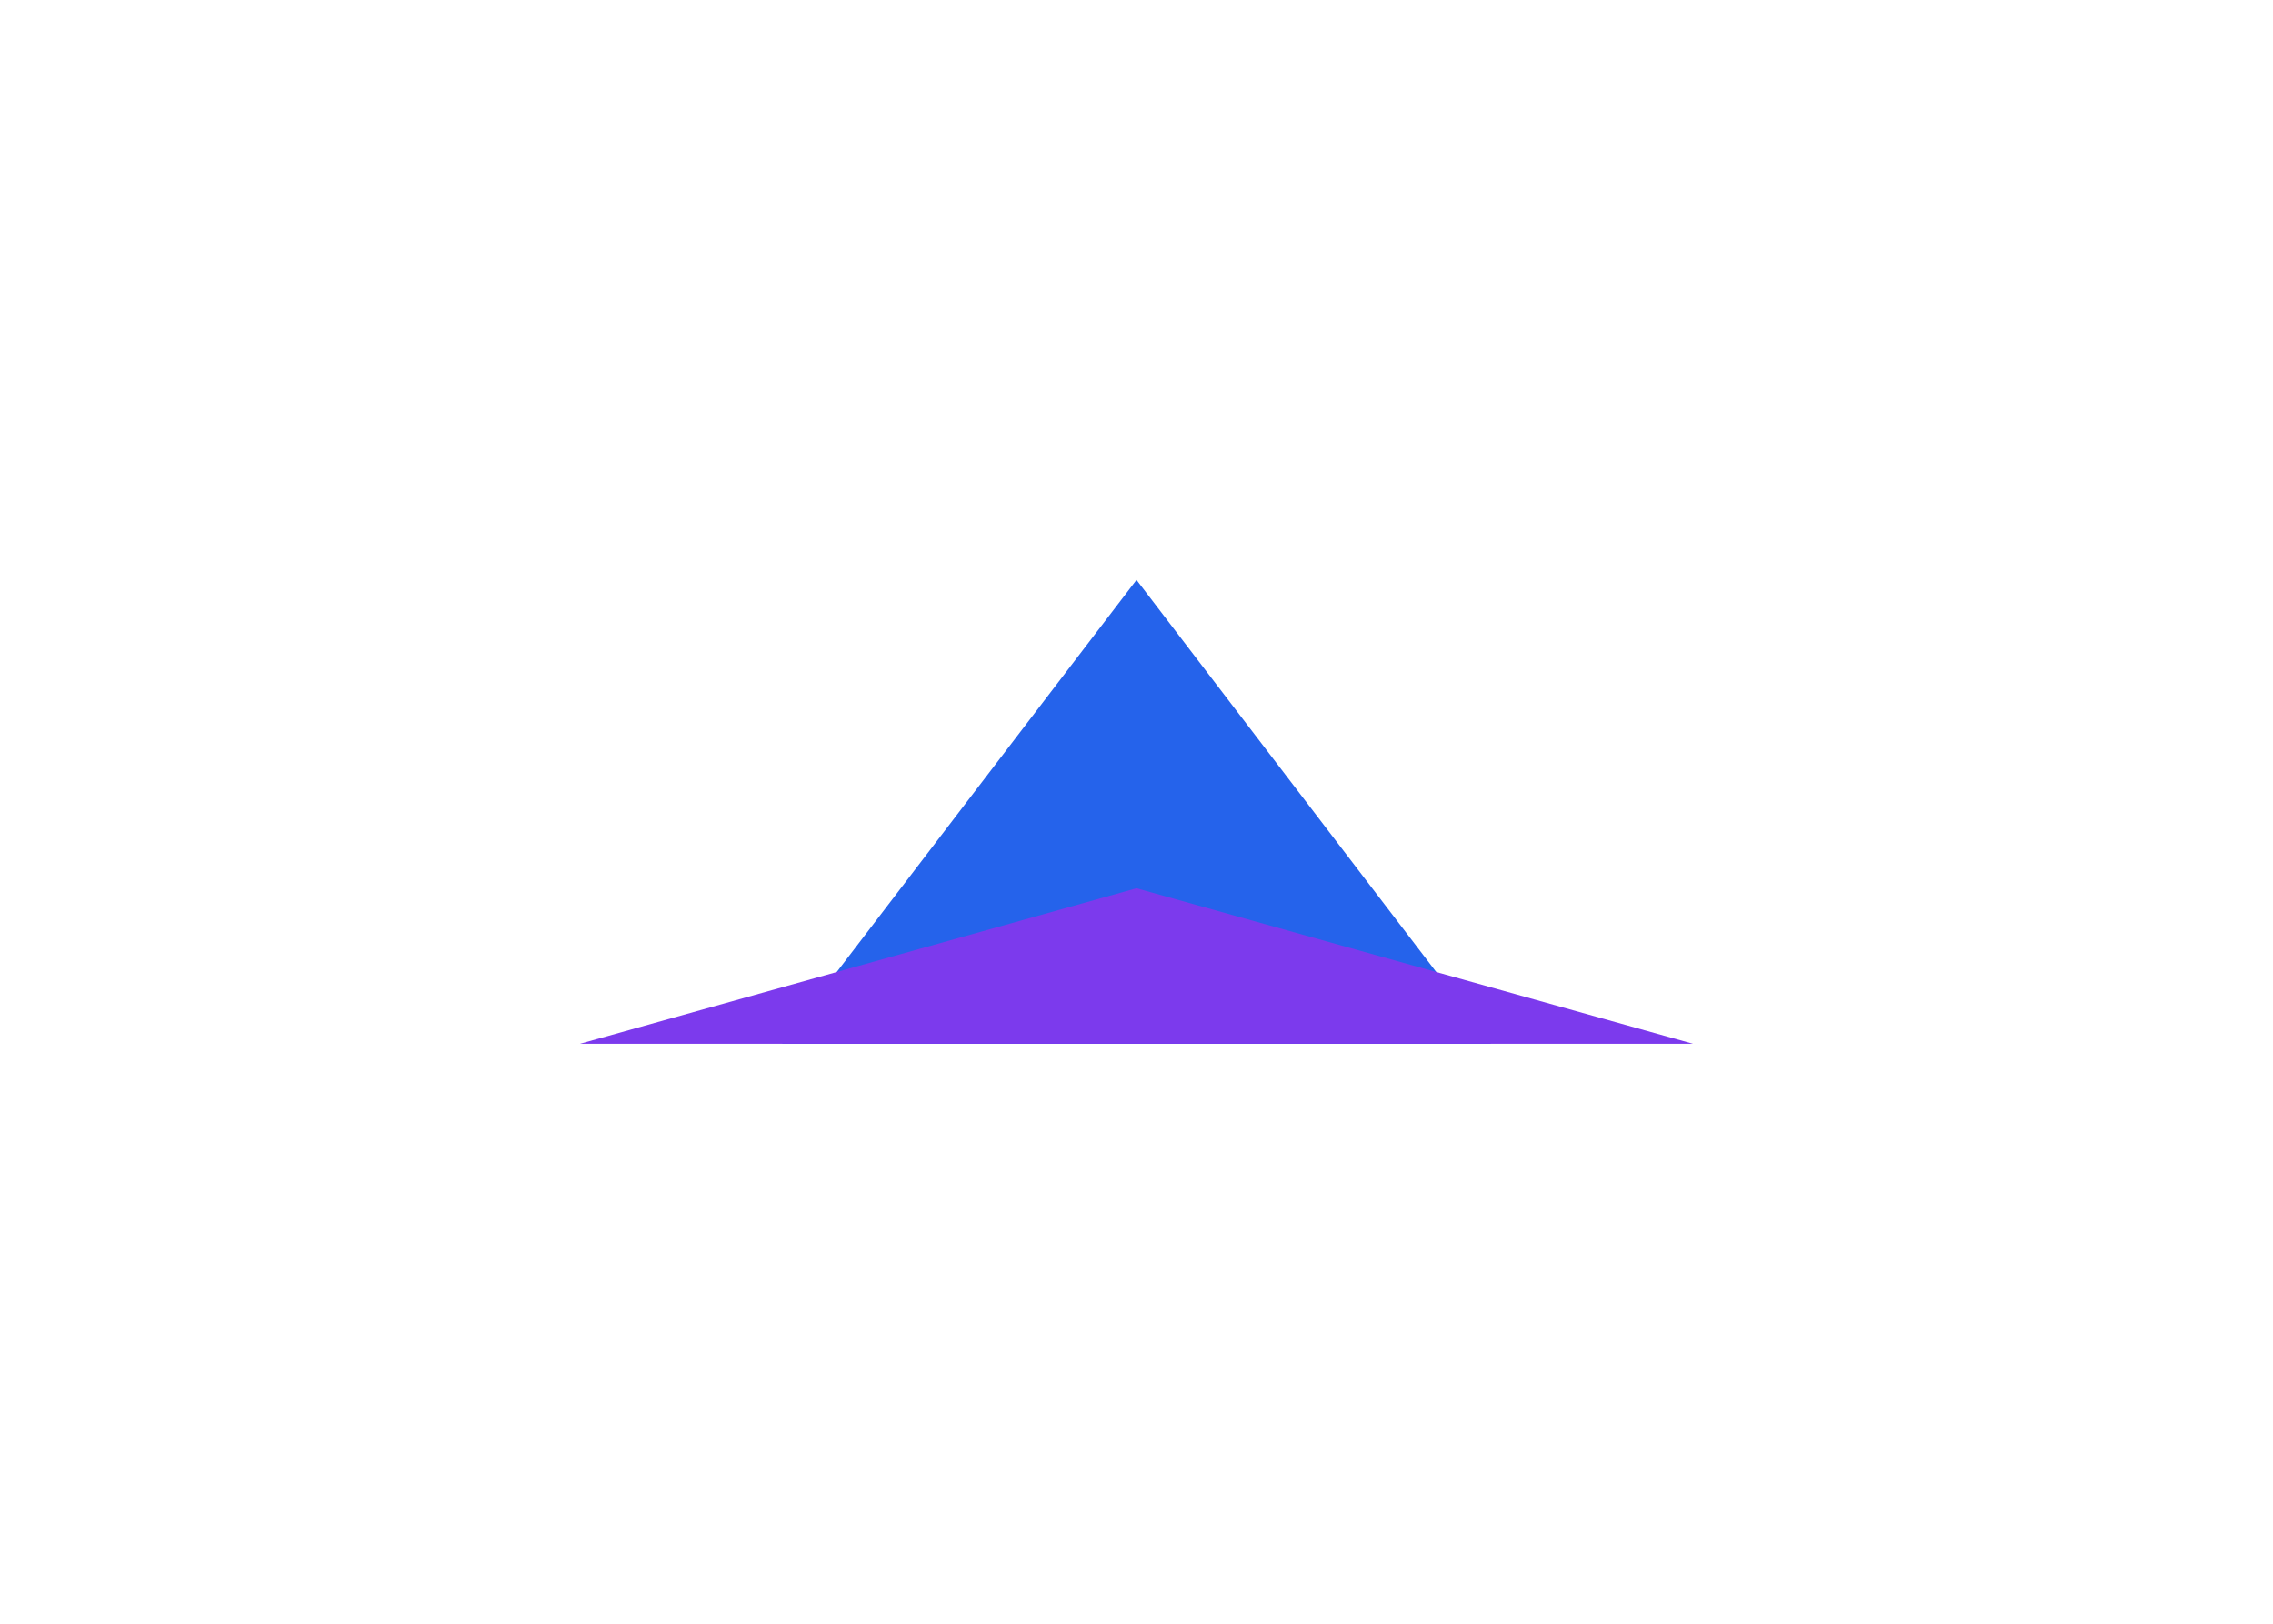 <svg width="784" height="560" viewBox="0 0 784 560" fill="none" xmlns="http://www.w3.org/2000/svg">
<g filter="url(#filter0_f_35_903)">
<g style="mix-blend-mode:screen">
<path d="M391.999 200L269.686 360H514.313L391.999 200Z" fill="#2563EB"/>
</g>
<g style="mix-blend-mode:screen">
<path d="M392 306.35L200 360H584L392 306.35Z" fill="#7C3AED"/>
</g>
</g>
<defs>
<filter id="filter0_f_35_903" x="0" y="0" width="784" height="560" filterUnits="userSpaceOnUse" color-interpolation-filters="sRGB">
<feFlood flood-opacity="0" result="BackgroundImageFix"/>
<feBlend mode="normal" in="SourceGraphic" in2="BackgroundImageFix" result="shape"/>
<feGaussianBlur stdDeviation="100" result="effect1_foregroundBlur_35_903"/>
</filter>
</defs>
</svg>
